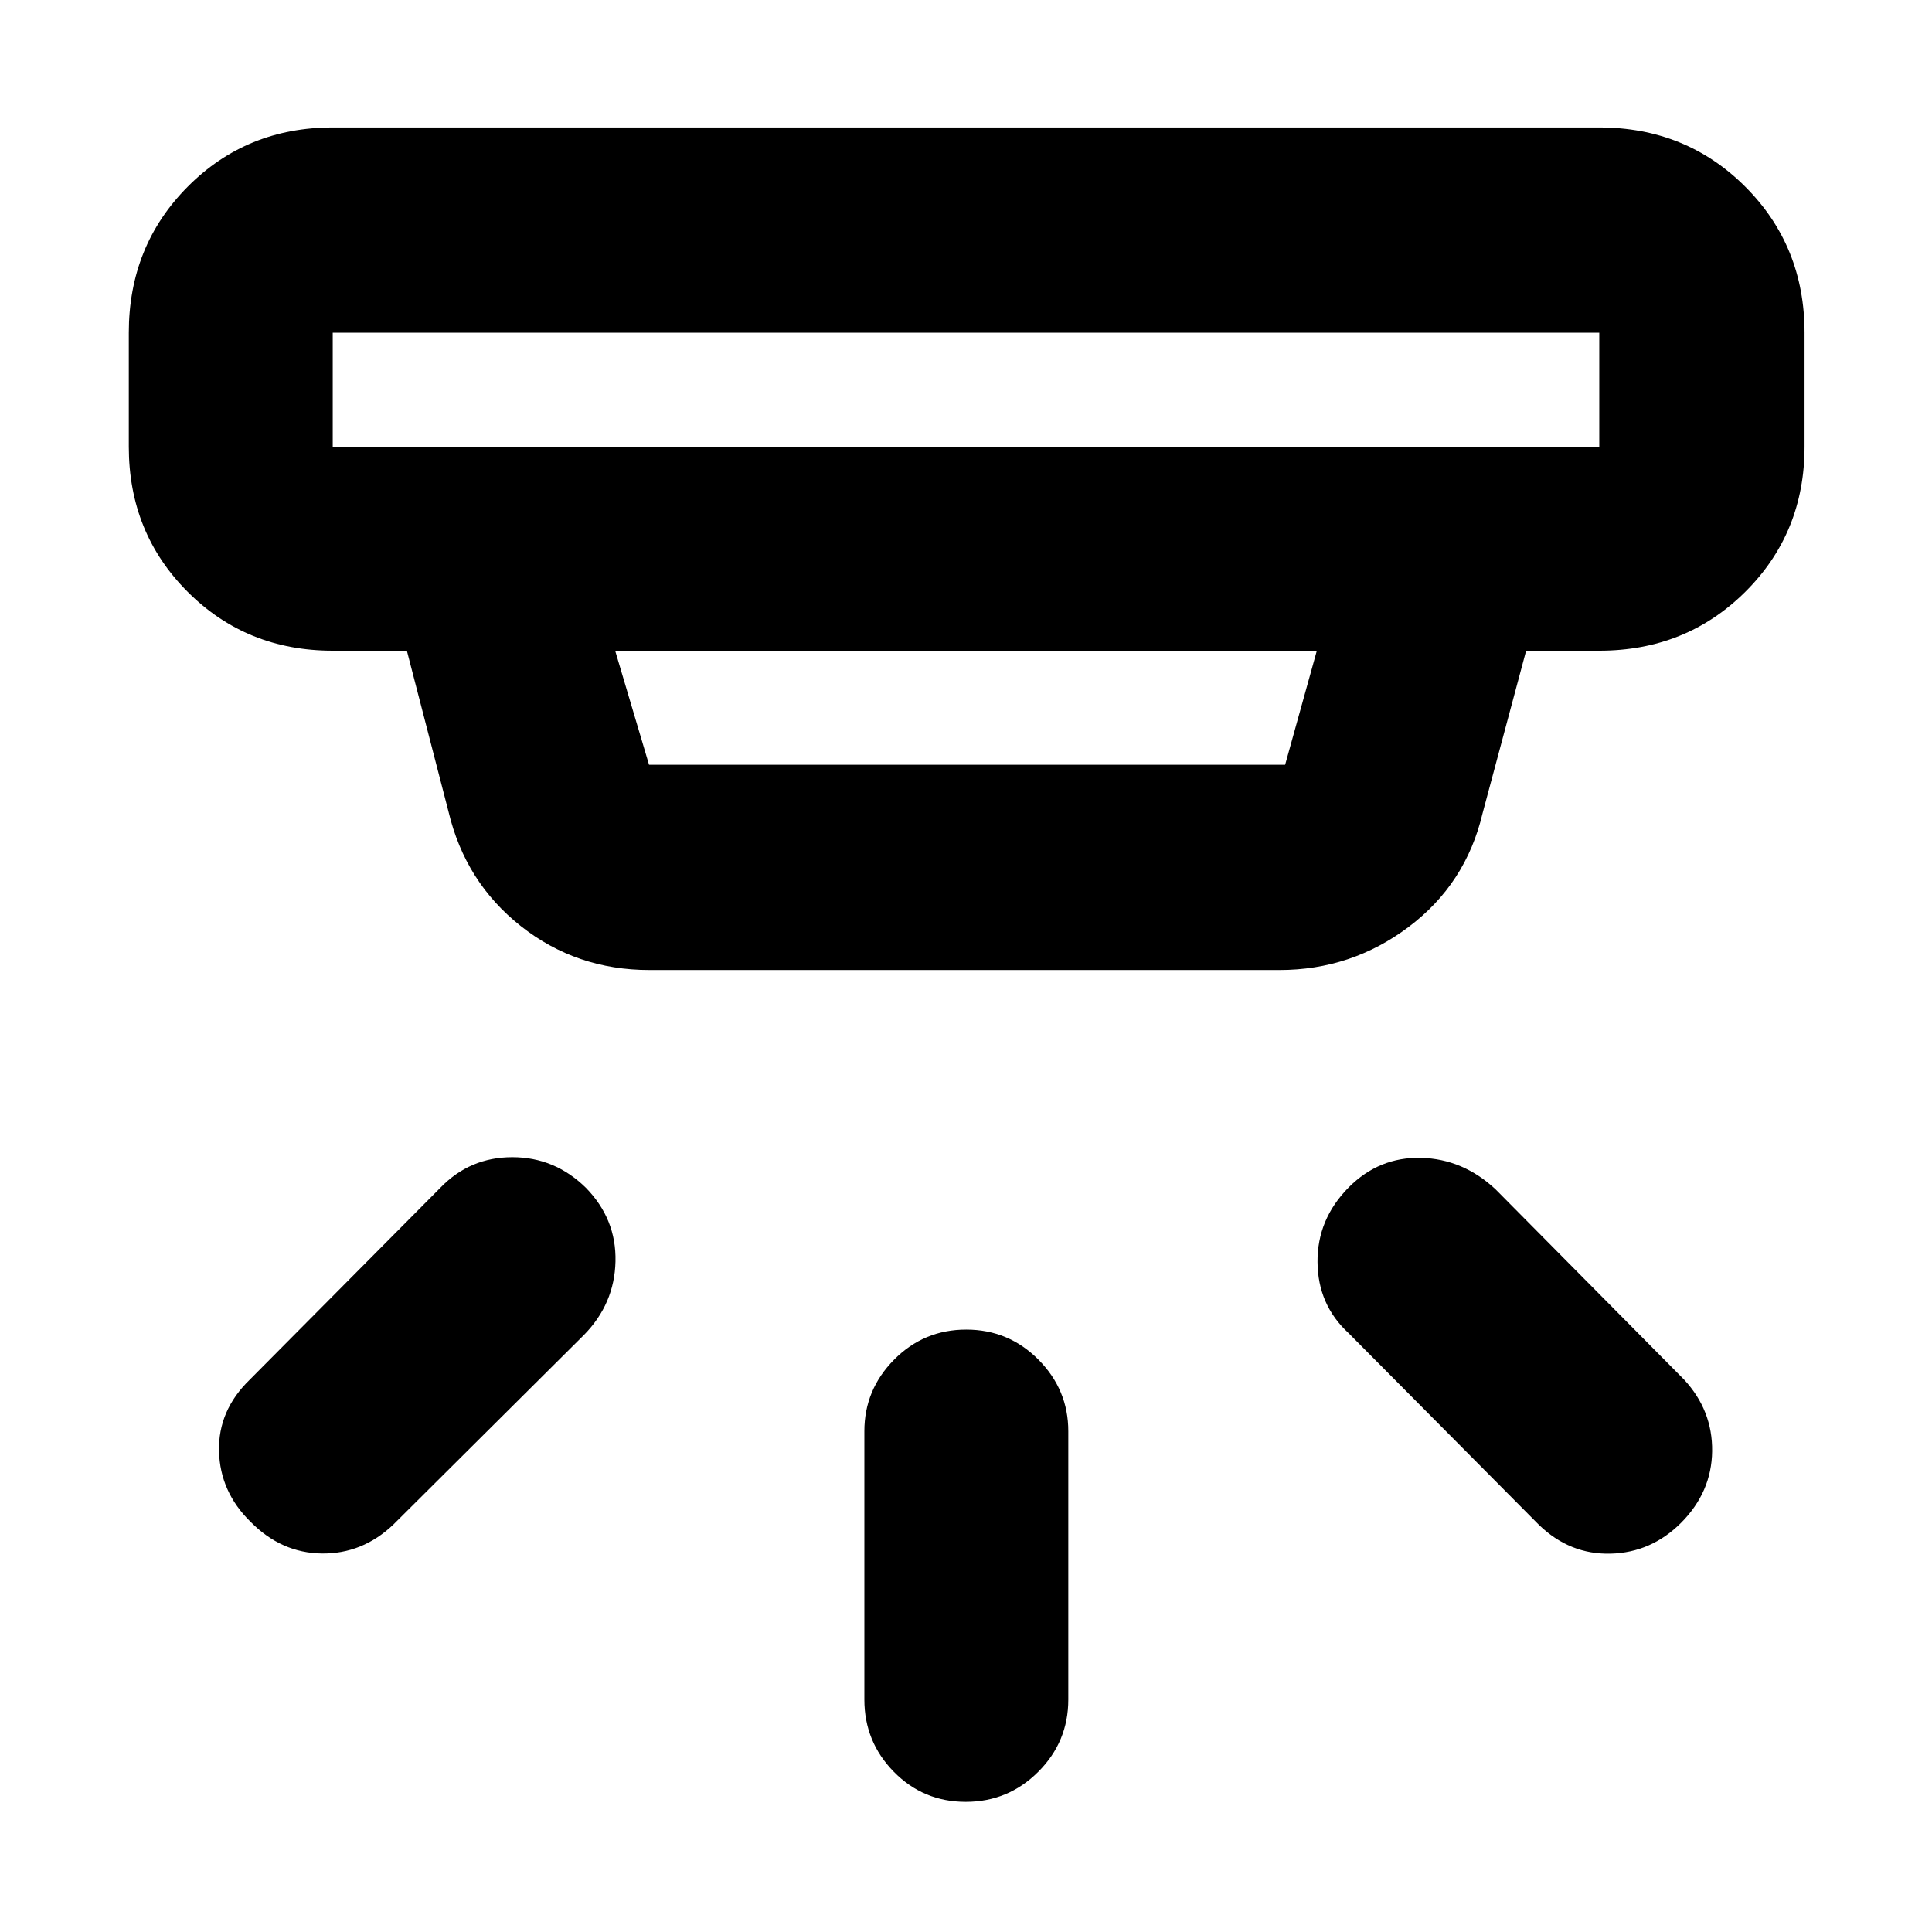 <svg xmlns="http://www.w3.org/2000/svg" height="40" viewBox="0 -960 960 960" width="40"><path d="M479.88-64.67q-21.05 0-35.71-14.91Q429.5-94.5 429.5-115.5v-133.33q0-20.62 14.78-35.56 14.79-14.94 35.84-14.94 21.05 0 35.88 14.94 14.83 14.94 14.83 35.56v133.33q0 21-14.95 35.92-14.95 14.91-36 14.91Zm355.47-138.69Q820.5-188.5 800.25-188t-35.58-14.33L670-297.67q-15.17-13.98-15.33-35.24-.17-21.26 15.5-37.09 15.09-15.17 35.92-14.67 20.84.5 37.08 15.67l93.66 94.54q14.17 15.29 13.92 35.56-.25 20.27-15.4 35.54Zm-710.83-.45q-15.19-14.86-15.69-35.11t15.34-35.58l94.66-95.33Q233.49-385 254.56-385q21.07 0 36.56 15.2 15.21 15.56 14.71 36.63t-15.66 36.5l-94.84 94.34q-15.33 14.5-35.43 14.25t-35.38-15.73Zm40.81-590.86V-738h629.34v-56.67H165.33Zm140.34 158L322.5-580h316.08l15.75-56.67H305.67Zm17 158.67q-36.25 0-63.88-21.82-27.62-21.81-35.96-57.01l-20.66-79.84h-36.84q-42.82 0-72.08-29.25Q64-695.18 64-738v-56.67q0-43.1 29.25-72.55 29.26-29.45 72.08-29.45h629.34q43.1 0 72.55 29.45 29.45 29.45 29.45 72.55V-738q0 42.82-29.45 72.08-29.45 29.25-72.55 29.25h-36.34l-21.66 80.84q-8.28 35.04-36.73 56.43-28.45 21.4-64.18 21.4H322.67ZM165.33-794.67V-738v-56.67Z"/></svg>